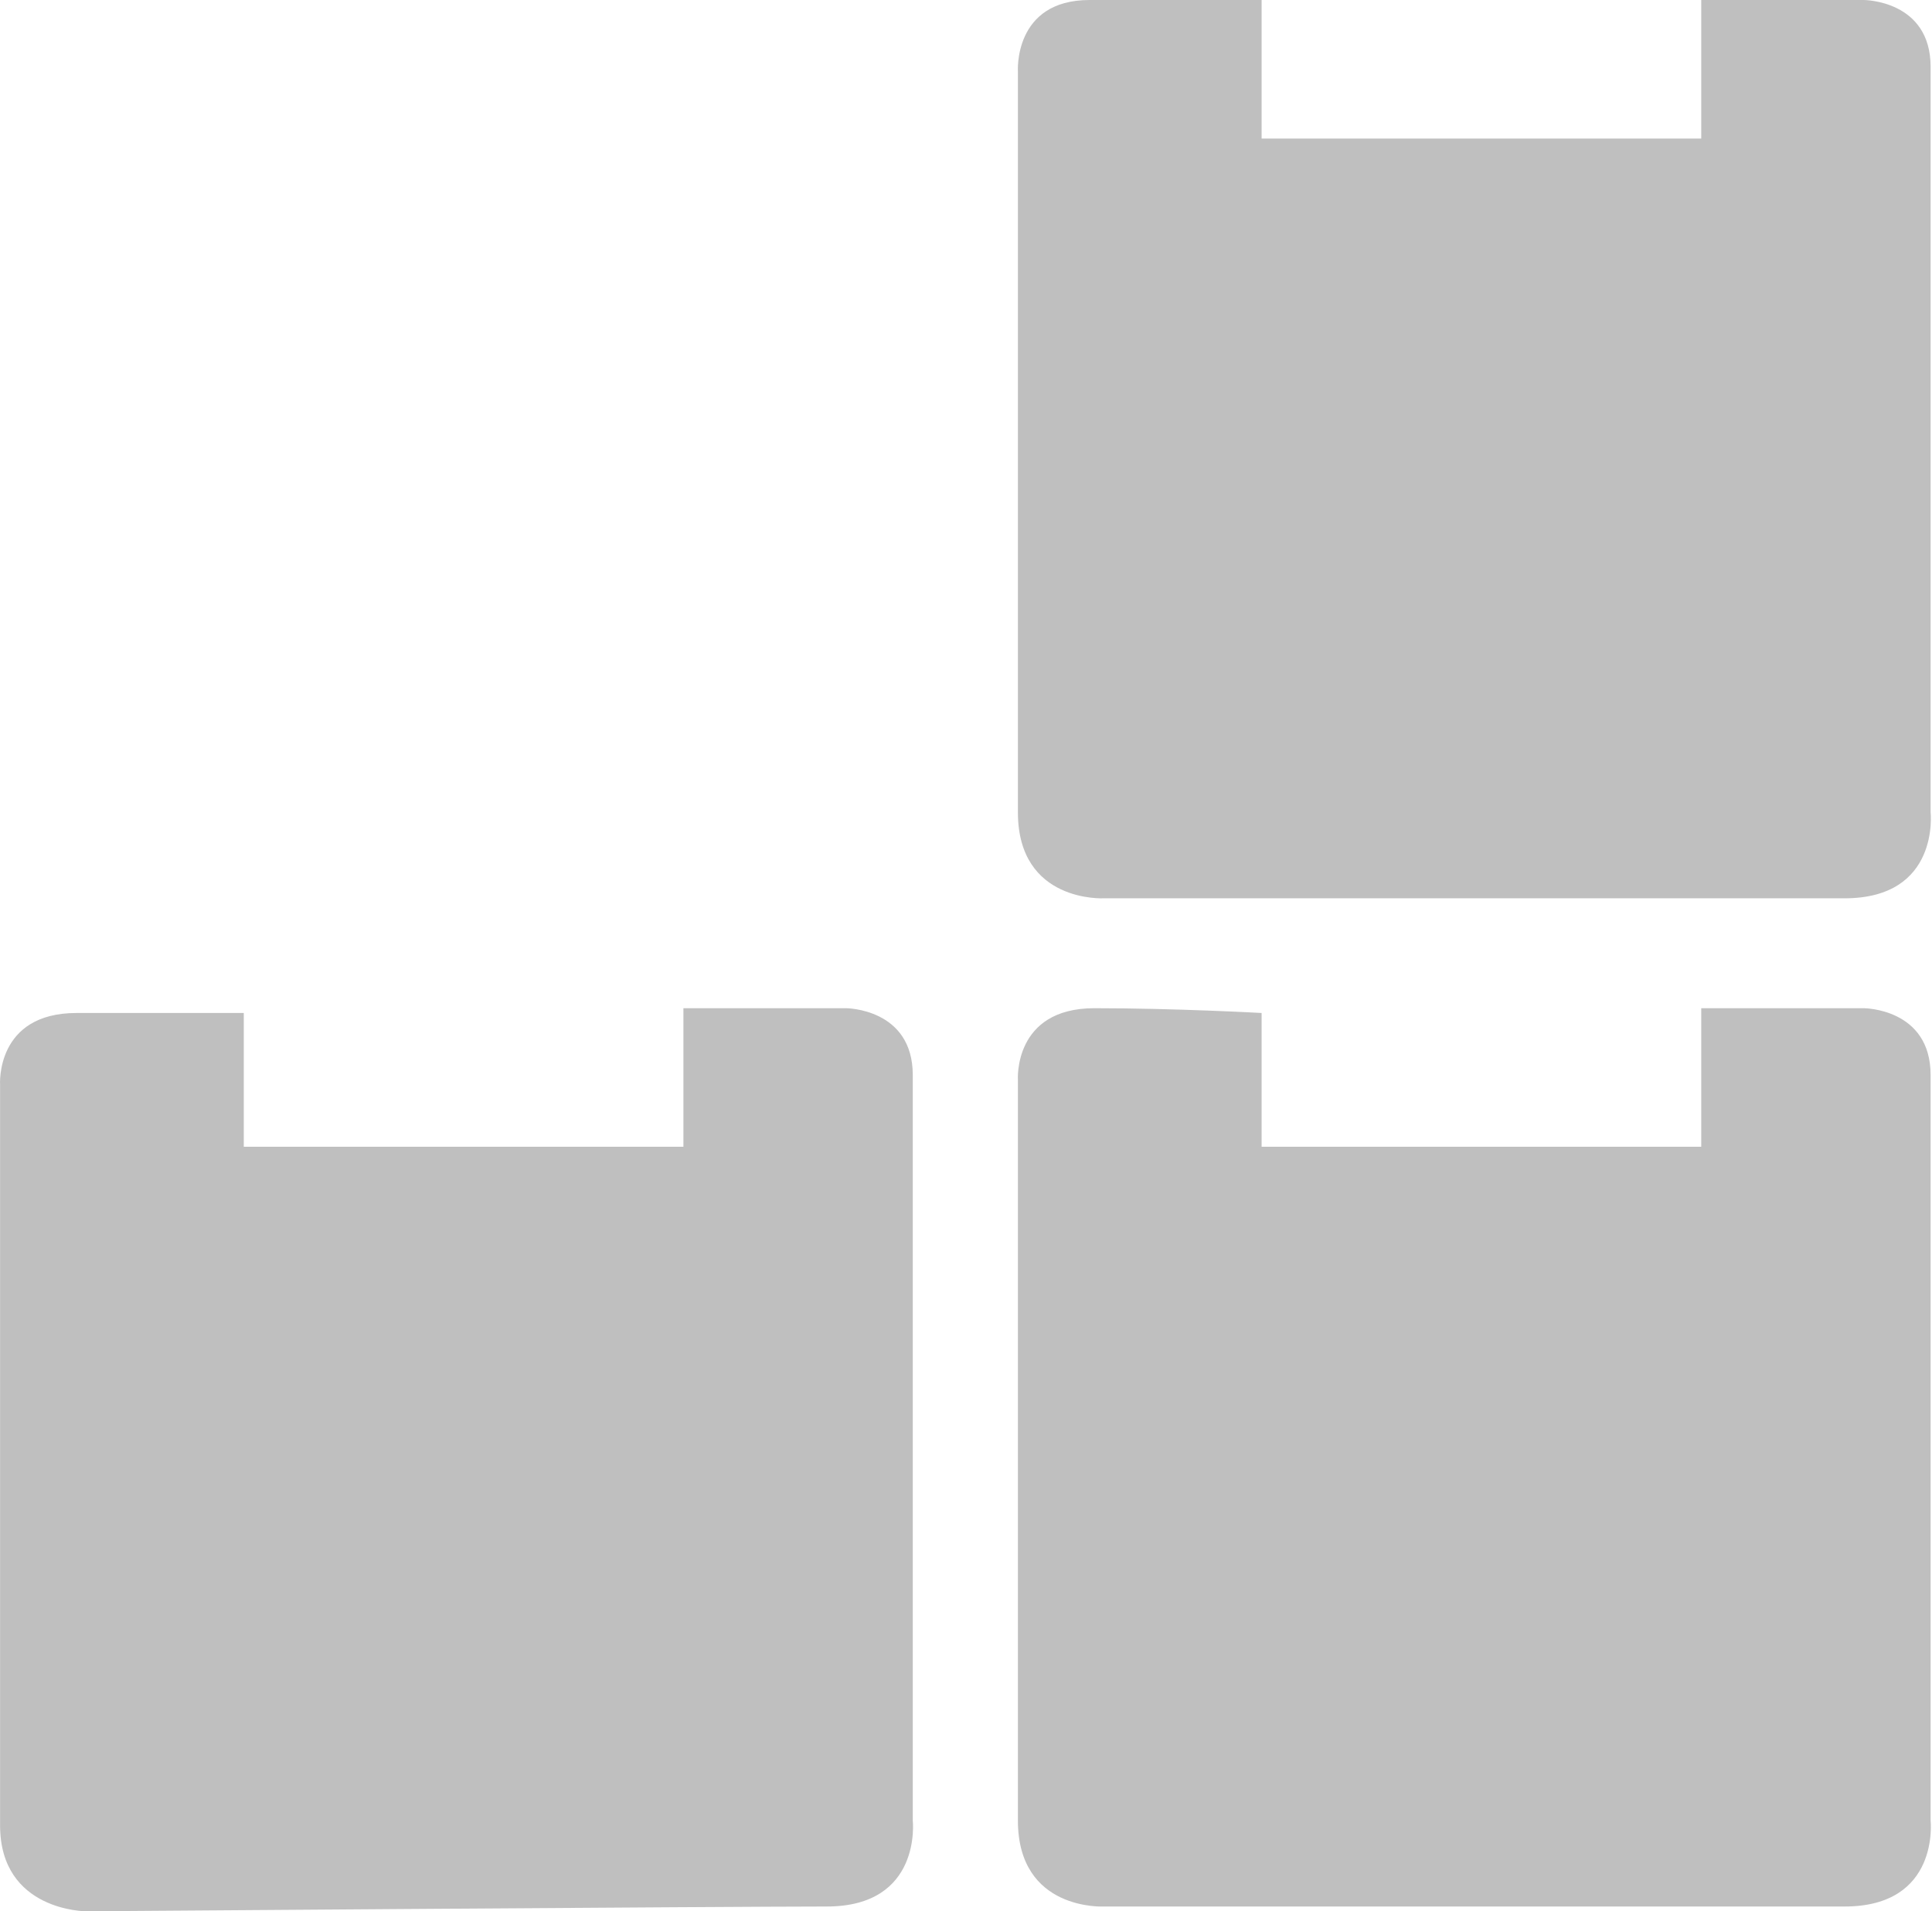 <?xml version="1.0" standalone="no"?><!DOCTYPE svg PUBLIC "-//W3C//DTD SVG 1.1//EN" "http://www.w3.org/Graphics/SVG/1.1/DTD/svg11.dtd"><svg class="icon" width="200px" height="197.87px" viewBox="0 0 1035 1024" version="1.1" xmlns="http://www.w3.org/2000/svg"><path fill="#bfbfbf" d="M130.588 542.72 130.588 614.4l235.52 0 0-74.24 87.04 0c0 0 35.84 0 35.84 35.84s0 399.36 0 399.36 5.12 46.08-46.08 46.08S46.108 1024 46.108 1024 0.028 1024 0.028 977.92c0-58.88 0-396.8 0-396.8s-2.56-38.4 40.96-38.4S130.588 542.72 130.588 542.72zM675.868 542.72 675.868 614.4l235.52 0 0-74.24L998.428 540.16c0 0 35.84 0 35.84 35.84s0 399.36 0 399.36 5.12 46.08-46.08 46.08c-48.64 0-396.8 0-396.8 0s-46.08 2.56-46.08-46.08c0-58.88 0-396.8 0-396.8s-2.56-38.4 40.96-38.4S675.868 542.72 675.868 542.72zM675.868 0l0 74.24 235.52 0L911.388 0 998.428 0c0 0 35.84 0 35.84 35.84s0 399.36 0 399.36 5.12 46.08-46.08 46.08c-48.64 0-396.8 0-396.8 0s-46.08 2.56-46.08-46.08c0-58.88 0-396.8 0-396.8S542.748 0 583.708 0 675.868 0 675.868 0z" /></svg>